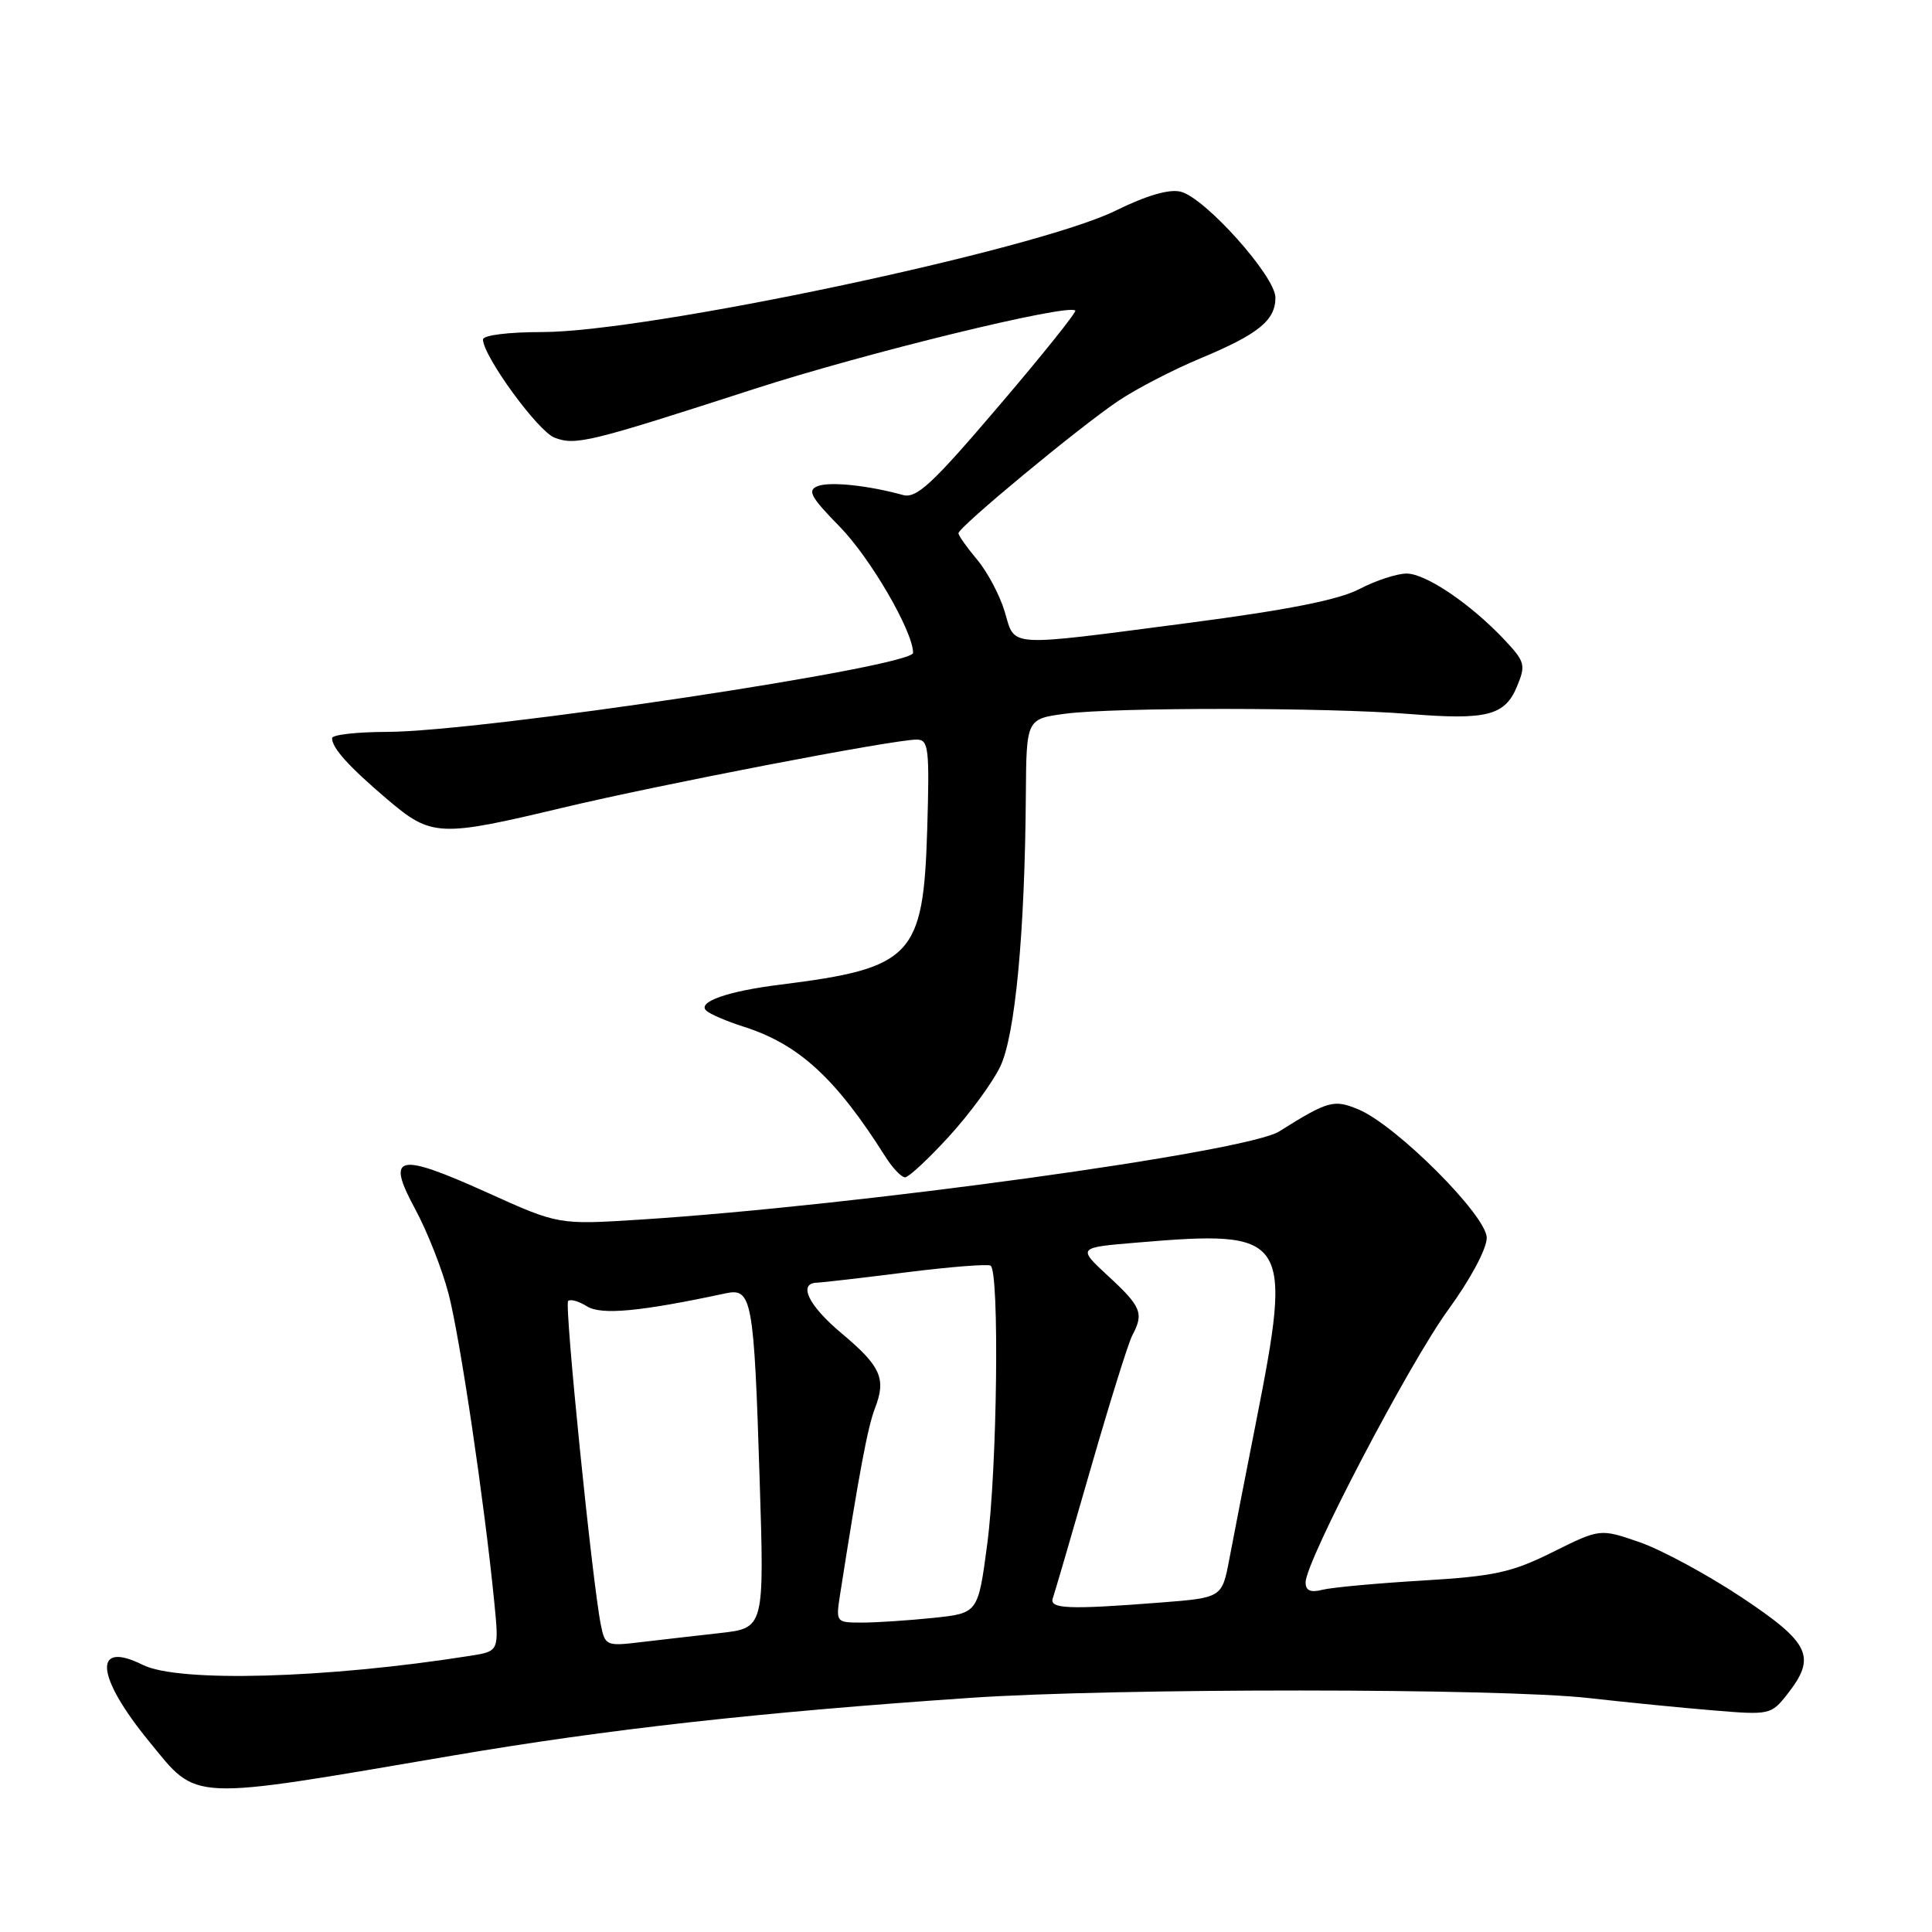 <?xml version="1.0" encoding="UTF-8" standalone="no"?>
<!DOCTYPE svg PUBLIC "-//W3C//DTD SVG 1.1//EN" "http://www.w3.org/Graphics/SVG/1.1/DTD/svg11.dtd" >
<svg xmlns="http://www.w3.org/2000/svg" xmlns:xlink="http://www.w3.org/1999/xlink" version="1.1" viewBox="0 0 256 256">
 <g >
 <path fill="currentColor"
d=" M 60.00 232.62 C 80.56 229.12 100.52 226.89 128.50 224.98 C 147.66 223.66 198.76 223.68 210.50 225.00 C 215.45 225.56 222.91 226.30 227.07 226.64 C 234.48 227.26 234.69 227.21 236.82 224.50 C 240.73 219.53 239.87 217.71 230.75 211.64 C 226.21 208.63 220.14 205.35 217.26 204.35 C 212.02 202.54 212.02 202.54 205.76 205.65 C 200.32 208.36 198.05 208.86 188.50 209.43 C 182.45 209.79 176.49 210.34 175.25 210.65 C 173.64 211.06 173.00 210.77 173.00 209.67 C 173.00 206.87 186.73 180.63 191.92 173.52 C 194.84 169.51 197.00 165.47 197.00 164.02 C 197.00 161.08 184.99 149.07 179.97 146.99 C 176.73 145.65 175.97 145.86 169.50 149.92 C 165.14 152.66 113.55 159.77 84.75 161.61 C 74.00 162.29 74.00 162.29 64.55 158.02 C 52.63 152.64 51.10 152.99 55.02 160.22 C 56.61 163.16 58.60 168.21 59.44 171.45 C 60.95 177.22 64.18 199.02 65.48 212.15 C 66.14 218.80 66.14 218.80 62.32 219.40 C 43.24 222.42 23.64 222.96 18.93 220.61 C 12.27 217.29 12.67 222.10 19.78 230.78 C 26.31 238.74 24.57 238.66 60.00 232.62 Z  M 125.74 150.59 C 128.46 147.62 131.52 143.45 132.53 141.34 C 134.52 137.22 135.80 123.60 135.93 105.38 C 136.00 95.26 136.00 95.26 141.17 94.57 C 147.68 93.71 175.84 93.73 186.66 94.60 C 197.01 95.44 199.41 94.83 201.01 90.96 C 202.19 88.13 202.07 87.68 199.39 84.82 C 194.91 80.05 188.94 76.00 186.38 76.00 C 185.11 76.00 182.29 76.92 180.13 78.05 C 177.36 79.49 170.65 80.82 157.42 82.55 C 133.05 85.73 134.56 85.82 133.13 81.05 C 132.48 78.87 130.83 75.77 129.47 74.15 C 128.11 72.53 127.00 70.96 127.00 70.66 C 127.00 69.85 143.01 56.60 148.15 53.14 C 150.54 51.53 155.43 49.00 159.00 47.51 C 166.75 44.28 169.00 42.46 169.00 39.43 C 169.00 36.62 159.69 26.21 156.45 25.40 C 154.93 25.02 151.93 25.89 147.81 27.92 C 137.26 33.11 85.80 44.00 71.81 44.00 C 67.37 44.00 64.00 44.42 64.00 44.98 C 64.00 47.16 71.28 57.16 73.48 57.99 C 76.28 59.06 78.05 58.62 100.00 51.52 C 114.70 46.76 141.54 40.21 142.48 41.15 C 142.68 41.34 138.10 47.06 132.31 53.84 C 123.53 64.15 121.44 66.08 119.65 65.59 C 114.99 64.31 109.99 63.79 108.36 64.41 C 106.93 64.97 107.40 65.84 111.27 69.79 C 115.32 73.92 120.97 83.64 120.99 86.50 C 120.99 88.35 63.81 96.95 51.25 96.98 C 47.26 96.99 44.00 97.36 44.00 97.81 C 44.00 99.12 46.19 101.55 51.31 105.91 C 57.17 110.89 58.17 110.94 74.55 107.03 C 87.36 103.97 118.36 98.00 121.46 98.00 C 123.05 98.00 123.18 99.11 122.86 109.93 C 122.35 126.74 120.89 128.28 103.40 130.47 C 96.39 131.34 92.34 132.77 93.59 133.92 C 94.09 134.38 96.30 135.33 98.50 136.03 C 105.83 138.35 110.73 142.84 117.31 153.25 C 118.26 154.76 119.44 156.00 119.92 156.00 C 120.40 156.00 123.02 153.57 125.74 150.59 Z  M 79.62 215.33 C 78.49 209.74 74.76 172.90 75.28 172.39 C 75.57 172.10 76.70 172.42 77.78 173.10 C 79.68 174.28 84.87 173.79 96.12 171.38 C 99.64 170.62 99.90 172.02 100.66 196.12 C 101.28 215.73 101.28 215.73 95.39 216.39 C 92.15 216.75 87.41 217.30 84.85 217.60 C 80.37 218.14 80.17 218.06 79.62 215.33 Z  M 111.32 211.25 C 113.83 195.19 114.97 189.11 115.93 186.62 C 117.46 182.68 116.73 181.04 111.50 176.66 C 107.14 173.01 105.69 170.04 108.25 169.96 C 108.94 169.94 114.22 169.33 120.00 168.60 C 125.78 167.87 130.84 167.47 131.25 167.70 C 132.45 168.37 132.14 194.64 130.81 204.63 C 129.60 213.76 129.60 213.76 123.65 214.38 C 120.38 214.72 116.14 215.00 114.22 215.00 C 110.76 215.00 110.74 214.98 111.32 211.25 Z  M 139.51 211.75 C 139.75 211.06 142.01 203.34 144.52 194.60 C 147.04 185.85 149.52 177.89 150.05 176.91 C 151.59 174.03 151.22 173.12 146.88 169.12 C 142.76 165.31 142.76 165.31 150.53 164.66 C 170.82 162.94 171.31 163.68 166.43 188.44 C 165.01 195.62 163.42 203.80 162.89 206.60 C 161.92 211.71 161.92 211.71 153.71 212.35 C 141.50 213.30 138.99 213.19 139.51 211.75 Z "/>
</g>
</svg>